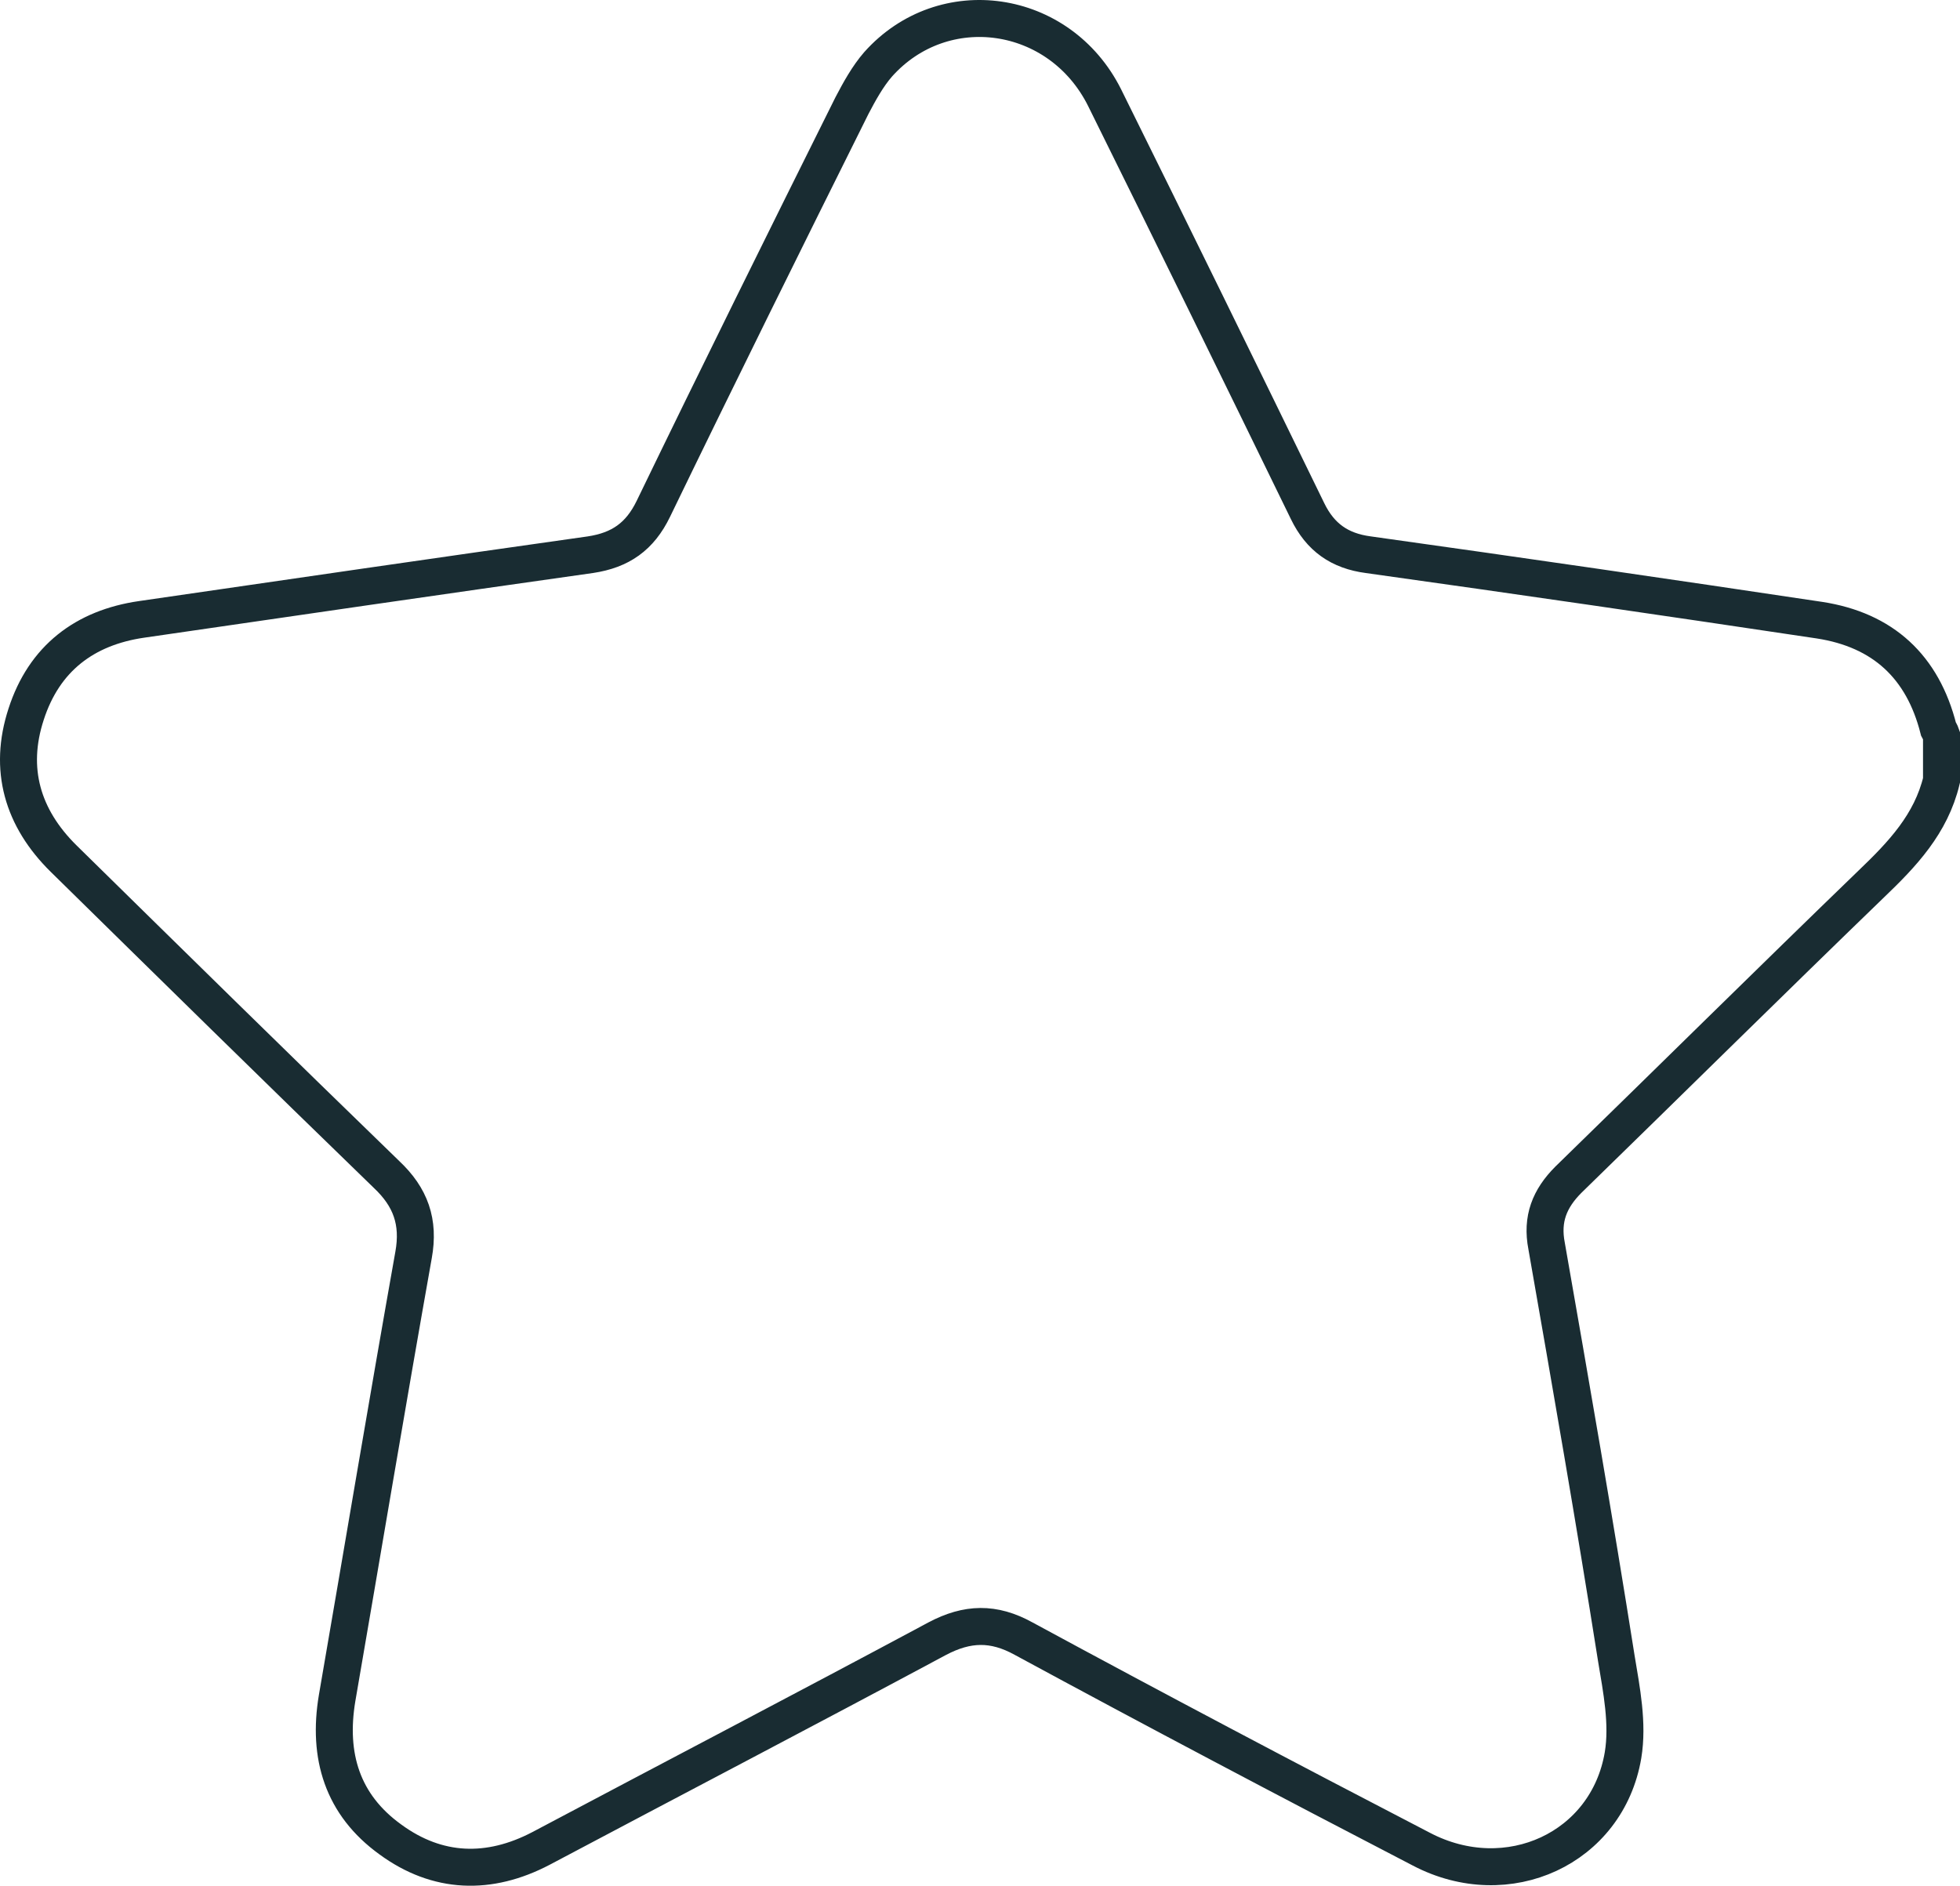 <svg width="212" height="204" viewBox="0 0 212 204" fill="none" xmlns="http://www.w3.org/2000/svg">
<g clip-path="url(#clip0_303_40)">
<path d="M210 79.538C210 81.165 210 82.793 210 84.42C208.865 89.139 205.785 92.394 202.381 95.649C191.439 106.228 180.578 116.969 169.635 127.628C167.609 129.663 166.717 131.86 167.285 134.789C169.878 149.599 172.472 164.49 174.823 179.381C175.39 182.798 176.12 186.46 175.552 189.878C173.85 199.968 163.07 204.931 153.749 200.049C139.321 192.563 124.975 184.995 110.709 177.265C107.467 175.475 104.63 175.556 101.388 177.265C87.123 184.914 72.776 192.4 58.511 199.968C52.918 202.897 47.325 202.734 42.219 198.991C37.032 195.248 35.411 189.959 36.464 183.693C39.22 167.745 41.895 151.714 44.732 135.765C45.38 132.185 44.408 129.5 41.814 127.059C30.061 115.667 18.47 104.275 6.88 92.883C2.422 88.489 0.882 83.199 2.827 77.259C4.772 71.238 9.149 67.901 15.309 67.006C31.52 64.647 47.731 62.287 63.86 60.008C67.103 59.52 69.21 58.056 70.669 55.045C77.721 40.479 84.934 25.914 92.148 11.429C92.959 9.883 93.85 8.256 94.985 6.954C102.037 -0.939 114.6 0.851 119.463 10.534C126.839 25.425 134.134 40.316 141.429 55.289C142.807 58.137 144.914 59.602 147.994 60.008C164.286 62.287 180.496 64.647 196.788 67.088C203.678 68.145 207.974 72.133 209.676 78.887C209.757 79.049 209.919 79.293 210 79.538Z" stroke="#192C32" stroke-width="4"/>
</g>
<defs>
<clipPath id="clip0_303_40">
<rect width="212" height="204" fill="white"/>
</clipPath>
</defs>
</svg>
